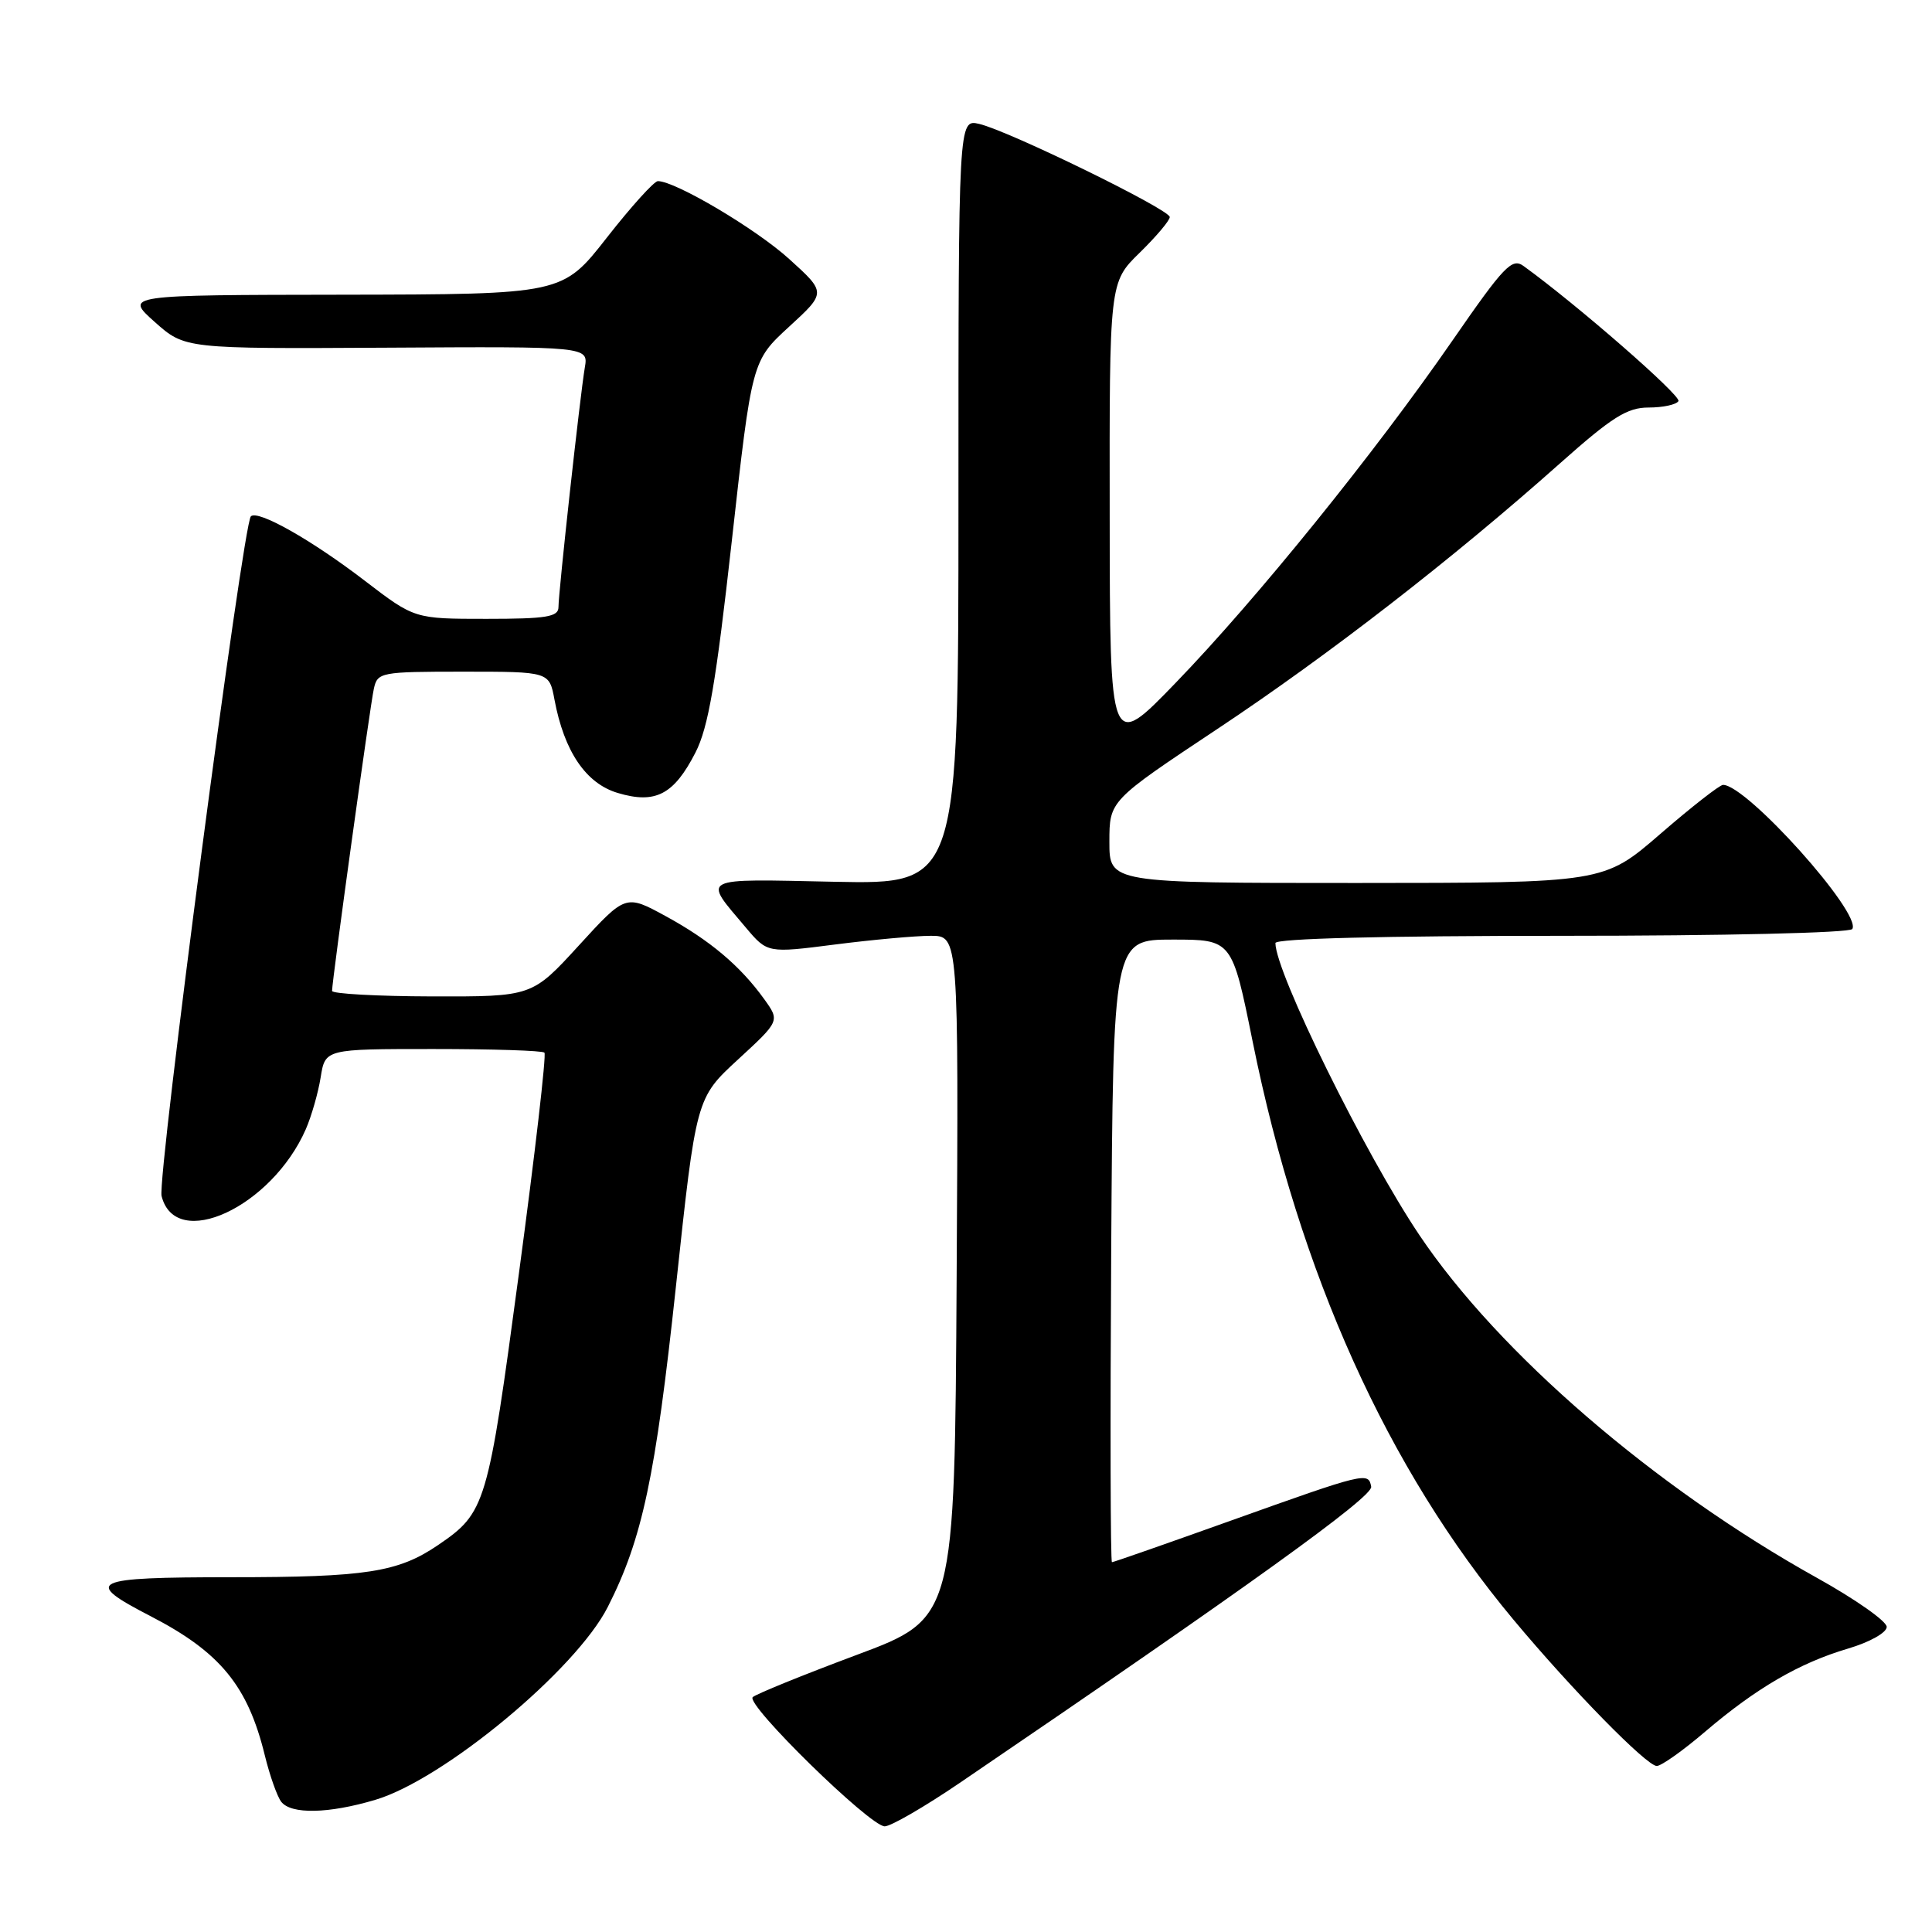 <?xml version="1.0" encoding="UTF-8" standalone="no"?>
<!DOCTYPE svg PUBLIC "-//W3C//DTD SVG 1.1//EN" "http://www.w3.org/Graphics/SVG/1.1/DTD/svg11.dtd" >
<svg xmlns="http://www.w3.org/2000/svg" xmlns:xlink="http://www.w3.org/1999/xlink" version="1.1" viewBox="0 0 256 256">
 <g >
 <path fill="currentColor"
d=" M 127.16 236.25 C 165.19 210.38 181.93 198.34 181.69 197.00 C 181.34 195.01 180.95 195.11 163.10 201.49 C 154.63 204.52 147.54 207.00 147.34 207.00 C 147.14 207.00 147.10 188.44 147.24 165.75 C 147.50 124.50 147.50 124.50 155.38 124.50 C 163.25 124.50 163.25 124.50 165.98 138.00 C 172.21 168.82 183.83 194.59 200.52 214.59 C 208.23 223.84 218.19 234.00 219.53 234.00 C 220.13 234.00 223.00 231.97 225.91 229.48 C 232.70 223.69 238.41 220.36 244.86 218.45 C 247.77 217.59 250.00 216.33 250.00 215.57 C 250.00 214.82 245.84 211.90 240.75 209.07 C 219.27 197.12 198.56 179.27 188.08 163.66 C 180.88 152.94 169.00 128.84 169.00 124.96 C 169.00 124.36 183.29 124.00 206.94 124.00 C 228.42 124.00 245.12 123.61 245.44 123.10 C 246.72 121.02 231.44 103.99 228.31 104.00 C 227.86 104.01 224.12 106.93 220.00 110.50 C 212.50 116.99 212.50 116.99 179.75 117.00 C 147.00 117.00 147.00 117.00 147.00 111.55 C 147.00 106.10 147.00 106.10 161.25 96.63 C 176.01 86.83 192.48 74.06 206.76 61.35 C 213.62 55.25 215.61 54.00 218.45 54.00 C 220.34 54.00 222.12 53.62 222.40 53.15 C 222.83 52.47 209.00 40.40 201.88 35.25 C 200.35 34.13 199.29 35.24 192.46 45.12 C 182.16 60.02 166.50 79.39 155.81 90.45 C 147.07 99.50 147.07 99.50 147.04 68.45 C 147.00 37.41 147.00 37.41 151.00 33.50 C 153.20 31.35 155.00 29.22 155.00 28.76 C 155.00 27.76 133.66 17.33 129.75 16.42 C 127.00 15.78 127.00 15.78 127.00 66.48 C 127.00 117.17 127.00 117.17 110.60 116.84 C 92.43 116.46 93.10 116.12 98.82 122.90 C 101.69 126.30 101.69 126.30 110.66 125.15 C 115.60 124.52 121.30 124.00 123.33 124.00 C 127.02 124.00 127.02 124.00 126.76 169.22 C 126.50 214.44 126.50 214.44 113.50 219.29 C 106.35 221.96 100.16 224.48 99.74 224.88 C 98.76 225.84 115.28 242.00 117.23 242.00 C 118.04 242.00 122.51 239.41 127.16 236.25 Z  M 49.72 238.49 C 58.79 235.80 76.32 221.25 80.54 212.92 C 85.12 203.89 86.85 195.73 89.56 170.50 C 92.24 145.50 92.24 145.50 97.79 140.39 C 103.34 135.28 103.34 135.28 101.26 132.39 C 98.10 127.99 94.04 124.57 88.20 121.39 C 82.90 118.50 82.90 118.50 76.70 125.28 C 70.50 132.06 70.50 132.06 57.25 132.03 C 49.96 132.01 44.00 131.68 44.00 131.30 C 44.00 129.93 49.04 93.47 49.54 91.25 C 50.02 89.08 50.43 89.00 61.41 89.00 C 72.78 89.00 72.78 89.00 73.47 92.70 C 74.76 99.58 77.63 103.81 81.85 105.07 C 86.85 106.57 89.29 105.30 92.15 99.72 C 93.86 96.39 94.87 90.47 96.97 71.66 C 99.63 47.82 99.63 47.82 104.56 43.29 C 109.49 38.77 109.49 38.77 104.56 34.31 C 100.16 30.32 89.49 24.00 87.17 24.00 C 86.68 24.00 83.63 27.37 80.40 31.50 C 74.53 39.00 74.53 39.00 45.51 39.05 C 16.50 39.09 16.50 39.09 20.50 42.66 C 24.50 46.22 24.50 46.22 51.23 46.07 C 77.97 45.91 77.97 45.91 77.49 48.71 C 76.87 52.36 74.00 78.45 74.00 80.45 C 74.00 81.74 72.40 82.00 64.46 82.00 C 54.93 82.00 54.93 82.00 48.36 76.97 C 41.30 71.55 34.15 67.51 33.24 68.42 C 32.19 69.48 20.81 156.09 21.41 158.48 C 23.26 165.85 35.99 159.96 40.52 149.63 C 41.27 147.91 42.16 144.81 42.49 142.75 C 43.09 139.00 43.09 139.00 57.38 139.00 C 65.24 139.00 71.88 139.21 72.14 139.48 C 72.41 139.74 70.89 152.90 68.76 168.73 C 64.63 199.55 64.37 200.42 58.03 204.74 C 52.75 208.33 48.51 208.99 30.67 208.99 C 11.92 209.00 10.92 209.48 19.97 214.16 C 29.18 218.92 32.84 223.39 35.09 232.60 C 35.75 235.29 36.73 238.06 37.27 238.75 C 38.58 240.43 43.54 240.33 49.72 238.49 Z "/>
</g>
</svg>